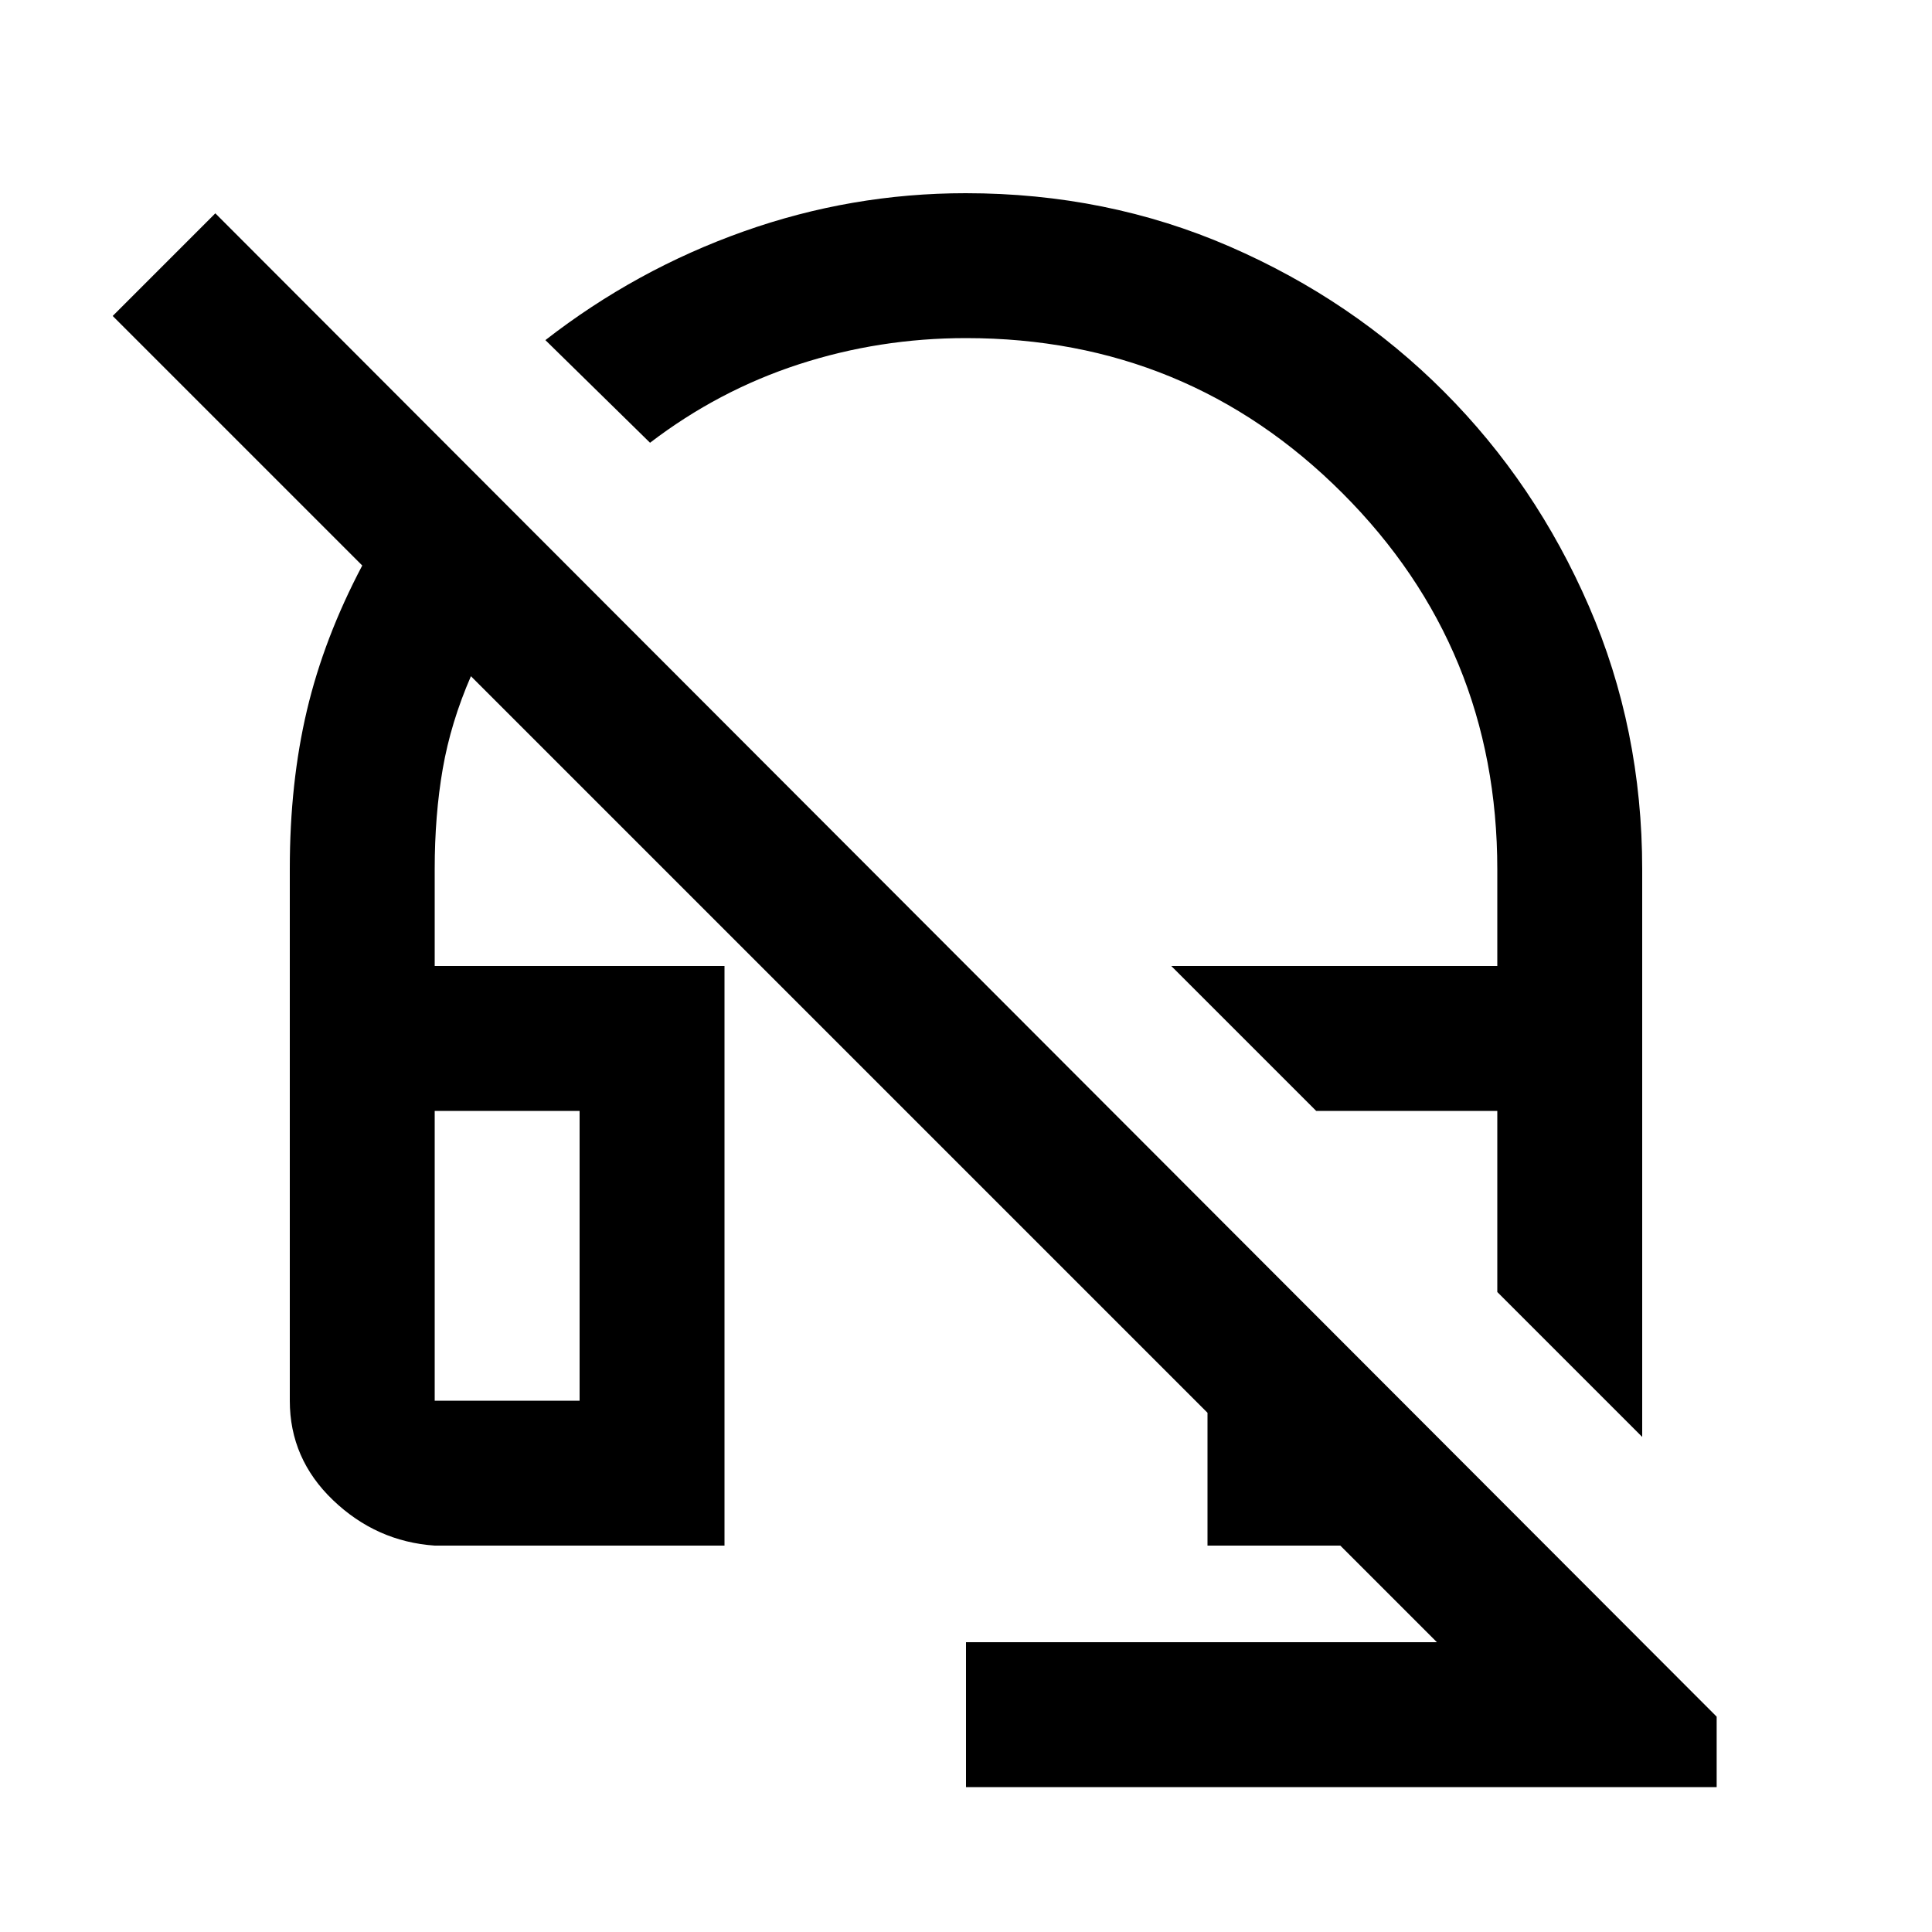 <svg xmlns="http://www.w3.org/2000/svg" height="20" viewBox="0 -960 960 960" width="20"><path d="m816-246-72-72v-90h-90l-72-72h162v-48q0-110-77-187t-187-77q-43 0-83 13t-74 39l-52-51q45-35 98.5-54t110.37-19Q550-864 611-837.5t106.52 72.12q45.53 45.61 72 106.59Q816-597.82 816-528v282ZM480-72v-72h234l-48-48h-66v-66L234-624q-10 23-14 46t-4 50v48h144v288H216q-29-2-50.5-22.56Q144-235.13 144-264v-264.49q0-42.51 8.5-78.51 8.5-36 27.5-72L56-803l51-51 746 747v35H480ZM216-264h72v-144h-72v144Zm0-144h72-72Zm438 0h90-90Z"/></svg>